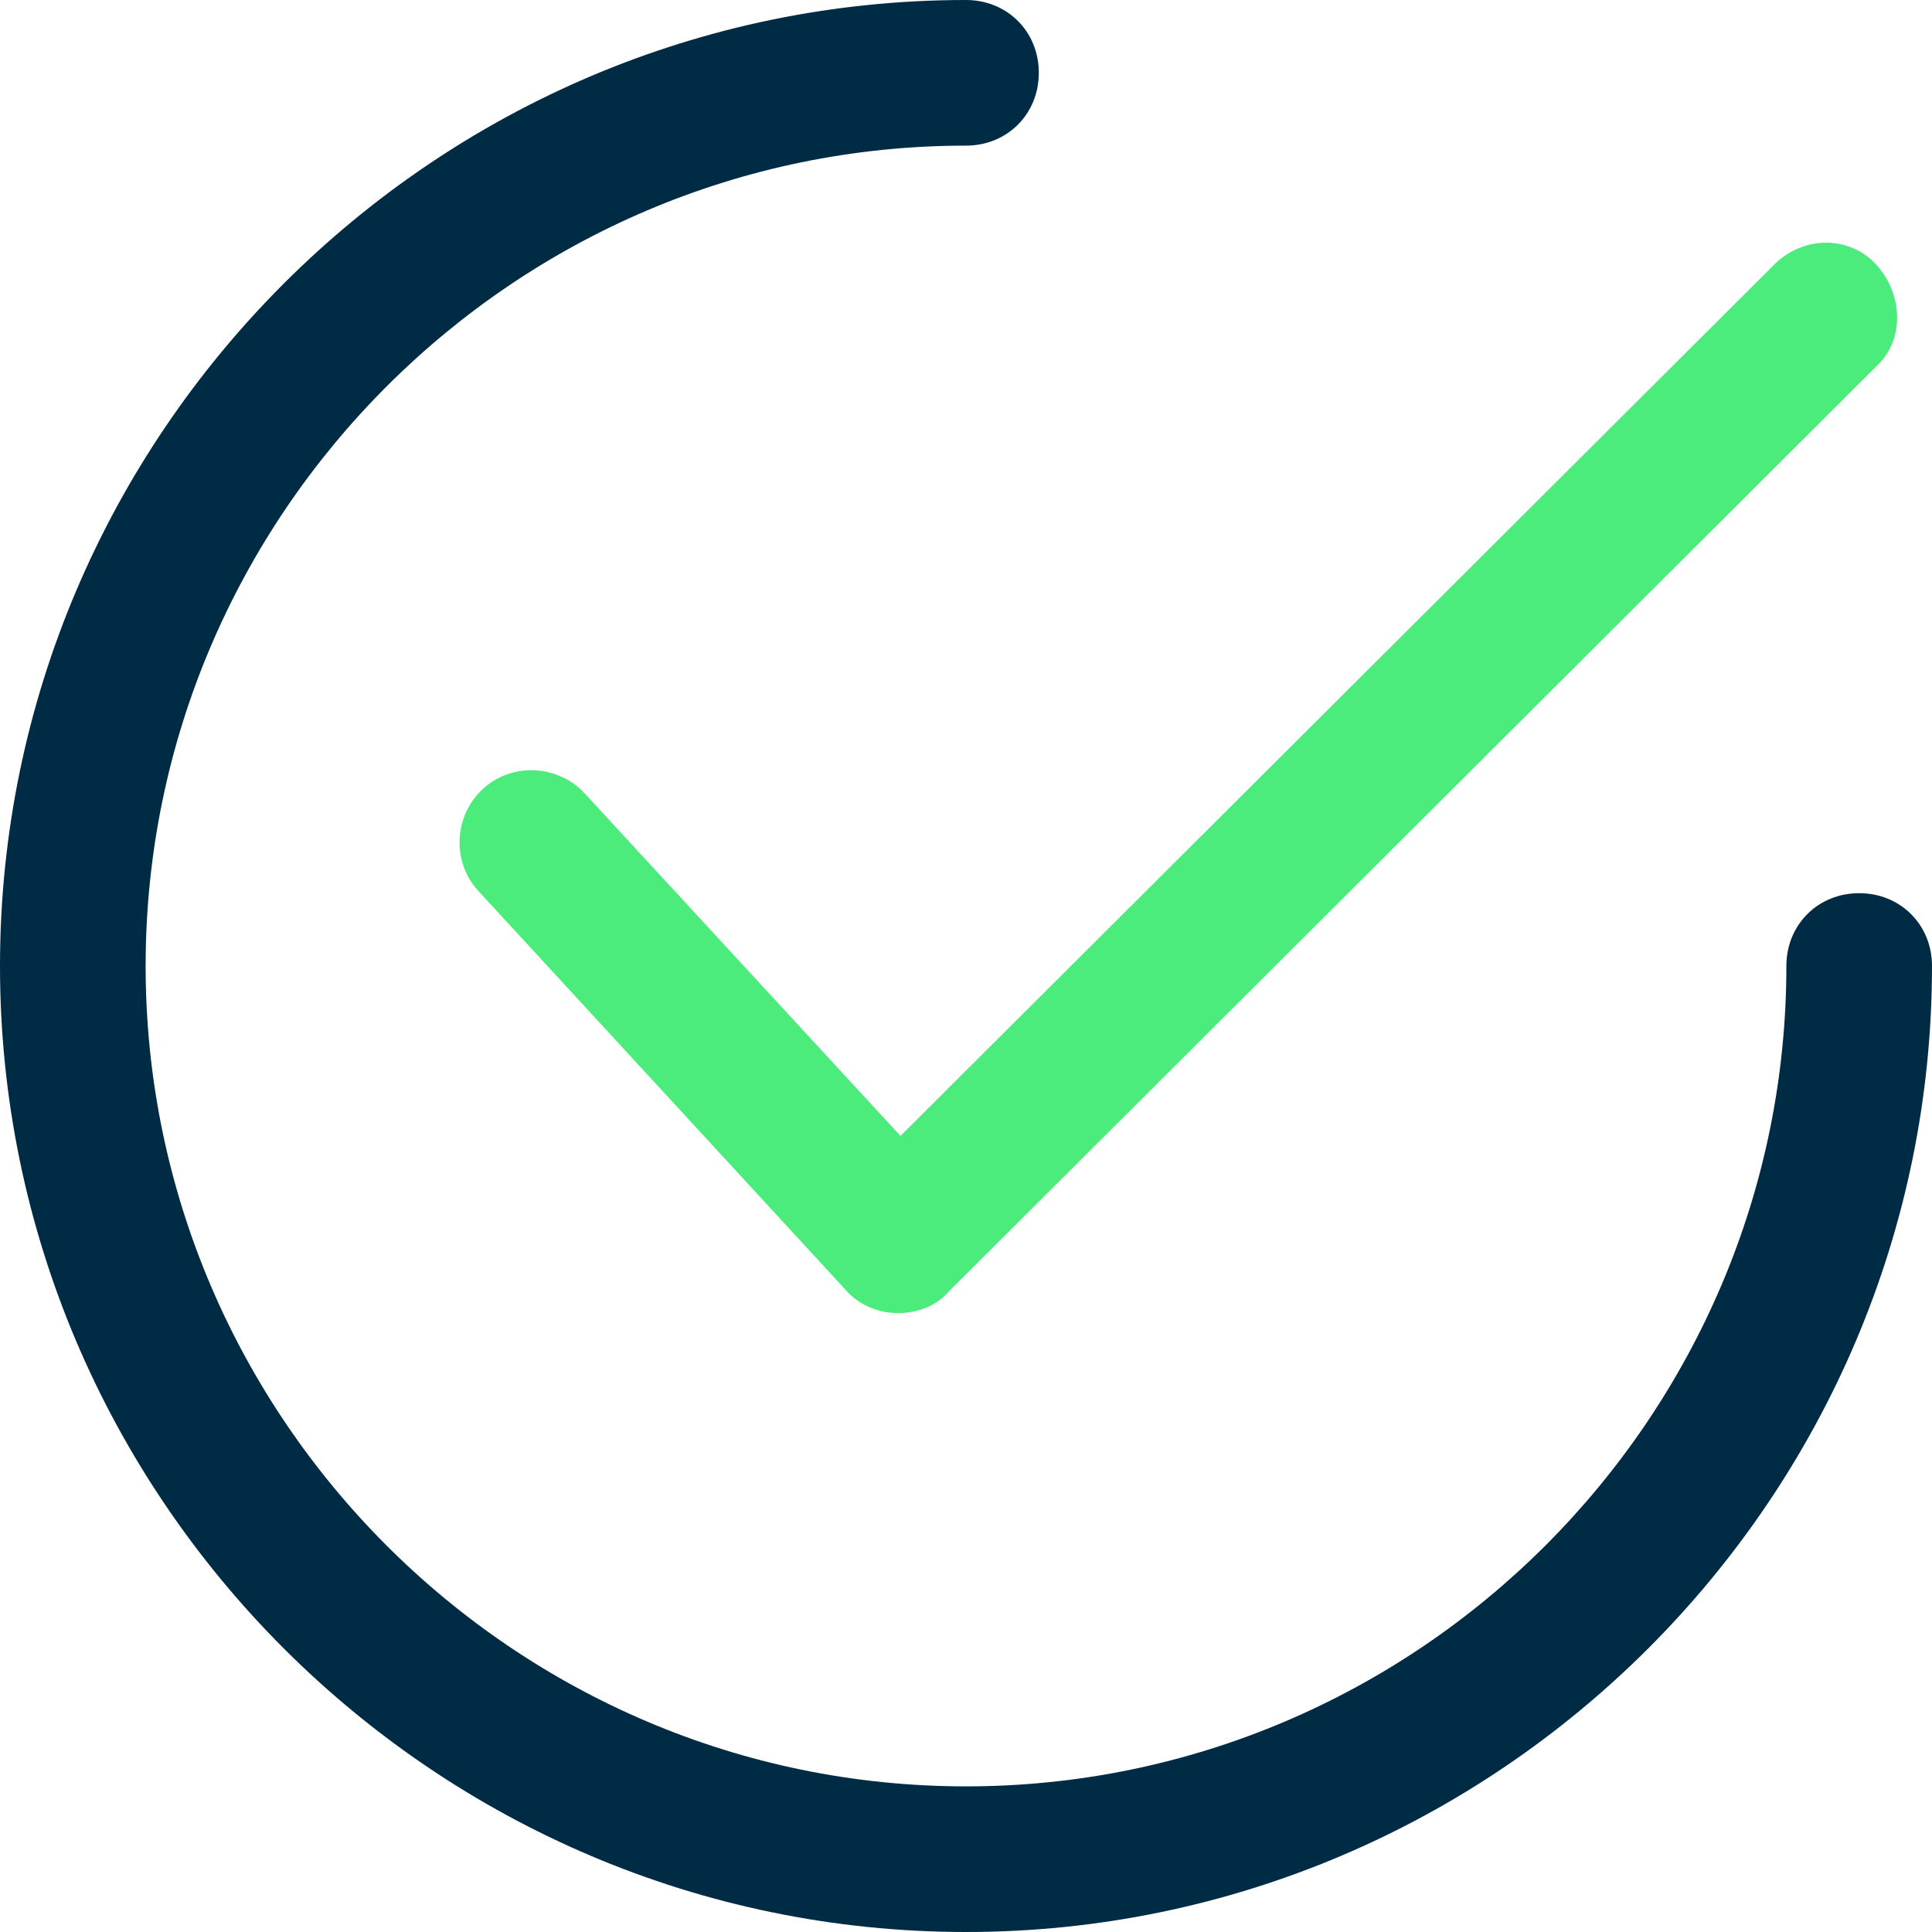 <?xml version="1.0"?>
<svg xmlns="http://www.w3.org/2000/svg" xmlns:xlink="http://www.w3.org/1999/xlink" xmlns:svgjs="http://svgjs.com/svgjs" version="1.1" width="512" height="512" x="0" y="0" viewBox="0 0 415.869 415.869" style="enable-background:new 0 0 512 512" xml:space="preserve" class=""><g>
<path xmlns="http://www.w3.org/2000/svg" style="" d="M193.306,282.645L193.306,282.645c-4.702,0-8.882-2.09-11.494-5.224l-78.89-85.682  c-5.747-6.269-5.224-16.196,1.045-21.943c6.269-5.747,16.196-5.224,21.943,1.045l67.918,73.665L381.91,56.947  c6.269-6.269,16.196-6.269,21.943,0c5.747,6.269,6.269,16.196,0,21.943L204.278,277.943  C201.665,281.078,197.486,282.645,193.306,282.645z" fill="#4cec7c" data-original="#00bbd3" class=""/>
<path xmlns="http://www.w3.org/2000/svg" style="" d="M207.935,415.869C93.518,415.869,0,322.351,0,207.935S93.518,0,207.935,0  c8.882,0,15.673,6.792,15.673,15.673s-6.792,15.673-15.673,15.673c-97.176,0-176.588,79.412-176.588,176.588  s79.412,176.588,176.588,176.588s176.588-79.412,176.588-176.588c0-8.882,6.792-15.673,15.673-15.673s15.673,6.792,15.673,15.673  C415.869,322.351,322.351,415.869,207.935,415.869z" fill="#002b45" data-original="#3a2c51" class=""/>
<g xmlns="http://www.w3.org/2000/svg">
</g>
<g xmlns="http://www.w3.org/2000/svg">
</g>
<g xmlns="http://www.w3.org/2000/svg">
</g>
<g xmlns="http://www.w3.org/2000/svg">
</g>
<g xmlns="http://www.w3.org/2000/svg">
</g>
<g xmlns="http://www.w3.org/2000/svg">
</g>
<g xmlns="http://www.w3.org/2000/svg">
</g>
<g xmlns="http://www.w3.org/2000/svg">
</g>
<g xmlns="http://www.w3.org/2000/svg">
</g>
<g xmlns="http://www.w3.org/2000/svg">
</g>
<g xmlns="http://www.w3.org/2000/svg">
</g>
<g xmlns="http://www.w3.org/2000/svg">
</g>
<g xmlns="http://www.w3.org/2000/svg">
</g>
<g xmlns="http://www.w3.org/2000/svg">
</g>
<g xmlns="http://www.w3.org/2000/svg">
</g>
</g></svg>
